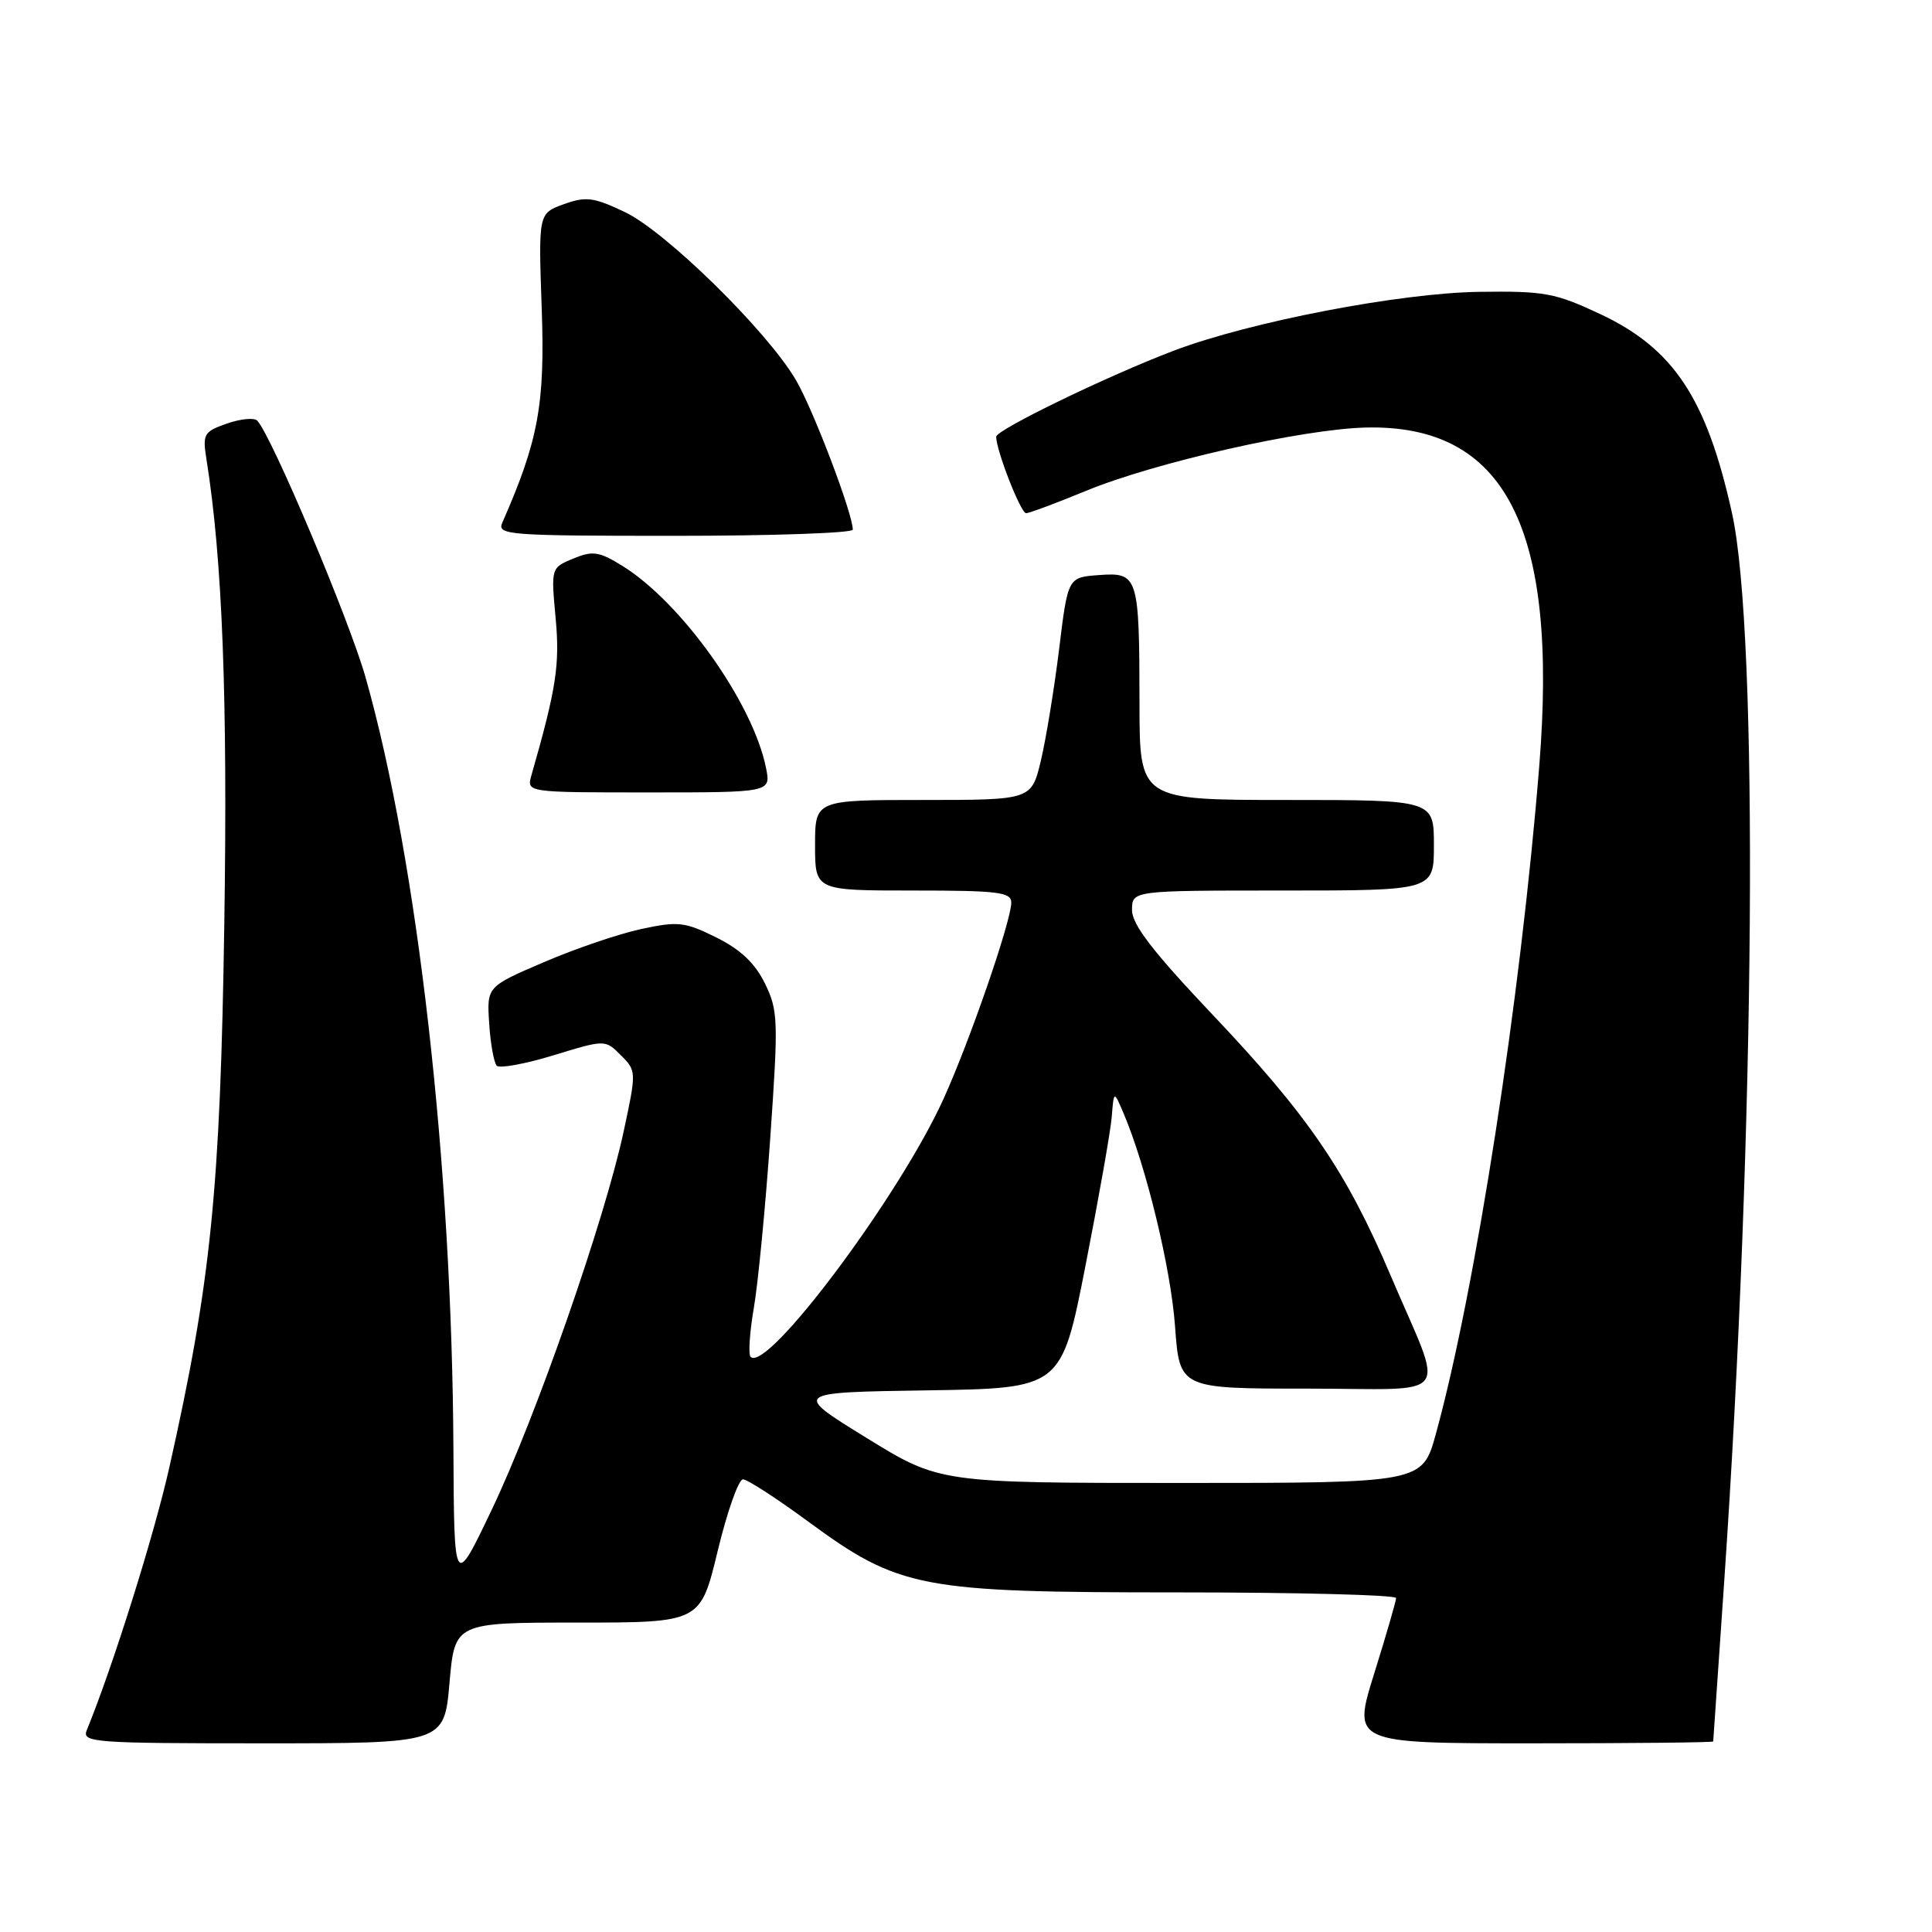 <?xml version="1.0" encoding="UTF-8" standalone="no"?>
<!DOCTYPE svg PUBLIC "-//W3C//DTD SVG 1.1//EN" "http://www.w3.org/Graphics/SVG/1.1/DTD/svg11.dtd" >
<svg xmlns="http://www.w3.org/2000/svg" xmlns:xlink="http://www.w3.org/1999/xlink" version="1.1" viewBox="0 0 256 256">
 <g >
 <path fill="currentColor"
d=" M 59.56 223.00 C 60.26 215.00 60.26 215.00 76.54 215.00 C 92.81 215.00 92.81 215.00 95.10 205.50 C 96.36 200.28 97.87 196.01 98.45 196.02 C 99.03 196.03 102.88 198.52 107.00 201.55 C 119.18 210.49 121.83 211.00 156.11 211.00 C 172.00 211.00 184.99 211.34 184.99 211.75 C 184.98 212.16 183.68 216.66 182.09 221.75 C 179.20 231.00 179.20 231.00 203.10 231.00 C 216.25 231.00 227.01 230.89 227.01 230.75 C 227.02 230.61 227.68 221.05 228.47 209.50 C 232.57 149.61 233.05 84.09 229.50 68.00 C 226.15 52.82 221.78 46.21 212.11 41.65 C 206.06 38.81 204.69 38.55 196.00 38.67 C 185.48 38.82 165.67 42.63 155.58 46.45 C 146.91 49.73 132.00 56.95 132.00 57.87 C 132.00 59.67 135.25 68.00 135.96 68.00 C 136.38 68.00 139.95 66.67 143.90 65.04 C 153.08 61.26 172.61 56.84 181.01 56.65 C 199.48 56.23 206.50 69.94 203.96 101.49 C 201.48 132.40 195.52 170.85 190.26 190.00 C 188.47 196.50 188.47 196.50 156.48 196.50 C 124.50 196.50 124.50 196.50 114.77 190.50 C 105.04 184.50 105.04 184.50 122.84 184.23 C 140.64 183.96 140.64 183.96 143.83 167.73 C 145.58 158.80 147.15 149.93 147.31 148.00 C 147.59 144.50 147.59 144.50 148.87 147.50 C 151.88 154.56 155.15 168.10 155.70 175.75 C 156.30 184.00 156.30 184.00 173.22 184.00 C 192.89 184.00 191.46 185.93 184.26 169.00 C 178.39 155.20 173.36 147.83 160.57 134.34 C 152.74 126.07 150.00 122.51 150.00 120.59 C 150.00 118.00 150.00 118.00 170.00 118.00 C 190.00 118.00 190.00 118.00 190.00 112.00 C 190.00 106.00 190.00 106.00 170.50 106.00 C 151.00 106.00 151.00 106.00 150.99 93.25 C 150.97 76.29 150.82 75.82 145.62 76.20 C 141.50 76.50 141.50 76.50 140.34 86.00 C 139.70 91.22 138.61 97.86 137.93 100.75 C 136.68 106.00 136.68 106.00 122.34 106.00 C 108.00 106.00 108.00 106.00 108.00 112.00 C 108.00 118.00 108.00 118.00 121.00 118.00 C 132.26 118.00 134.00 118.21 134.00 119.60 C 134.00 122.01 128.51 137.93 125.02 145.61 C 119.18 158.49 101.63 181.96 99.46 179.79 C 99.14 179.47 99.33 176.57 99.88 173.35 C 100.44 170.13 101.42 159.99 102.06 150.82 C 103.15 135.20 103.11 133.89 101.36 130.32 C 100.05 127.64 98.14 125.82 94.92 124.22 C 90.74 122.15 89.86 122.05 84.97 123.10 C 82.02 123.73 76.21 125.71 72.05 127.50 C 64.50 130.74 64.50 130.74 64.82 135.62 C 64.99 138.30 65.45 140.82 65.82 141.21 C 66.20 141.60 69.59 140.98 73.35 139.83 C 80.19 137.74 80.19 137.74 82.27 139.83 C 84.34 141.89 84.34 141.99 82.63 149.96 C 80.12 161.65 70.98 187.85 65.18 200.00 C 60.17 210.50 60.17 210.50 60.08 192.00 C 59.90 154.31 55.33 114.11 48.45 89.79 C 46.29 82.15 36.02 57.81 34.09 55.74 C 33.69 55.32 31.89 55.49 30.08 56.12 C 27.00 57.20 26.82 57.50 27.36 60.88 C 29.47 74.08 30.18 92.53 29.72 122.50 C 29.19 157.69 27.95 169.92 22.43 194.47 C 20.41 203.45 14.92 220.92 11.50 229.25 C 10.83 230.89 12.32 231.00 34.82 231.00 C 58.86 231.00 58.86 231.00 59.56 223.00 Z  M 101.50 101.75 C 99.77 93.13 90.30 79.82 82.45 74.97 C 79.37 73.07 78.55 72.95 75.97 74.01 C 73.01 75.24 73.01 75.24 73.62 81.87 C 74.20 88.08 73.72 91.20 70.41 102.75 C 69.77 105.00 69.77 105.00 85.96 105.00 C 102.16 105.00 102.16 105.00 101.50 101.75 Z  M 113.00 70.18 C 113.00 68.07 107.75 54.25 105.47 50.37 C 101.67 43.87 88.22 30.67 82.78 28.09 C 78.65 26.13 77.64 26.00 74.70 27.06 C 71.34 28.28 71.34 28.28 71.78 40.89 C 72.23 53.54 71.34 58.39 66.56 69.25 C 65.83 70.89 67.28 71.00 89.39 71.00 C 102.38 71.00 113.00 70.63 113.00 70.18 Z "/>
</g>
</svg>